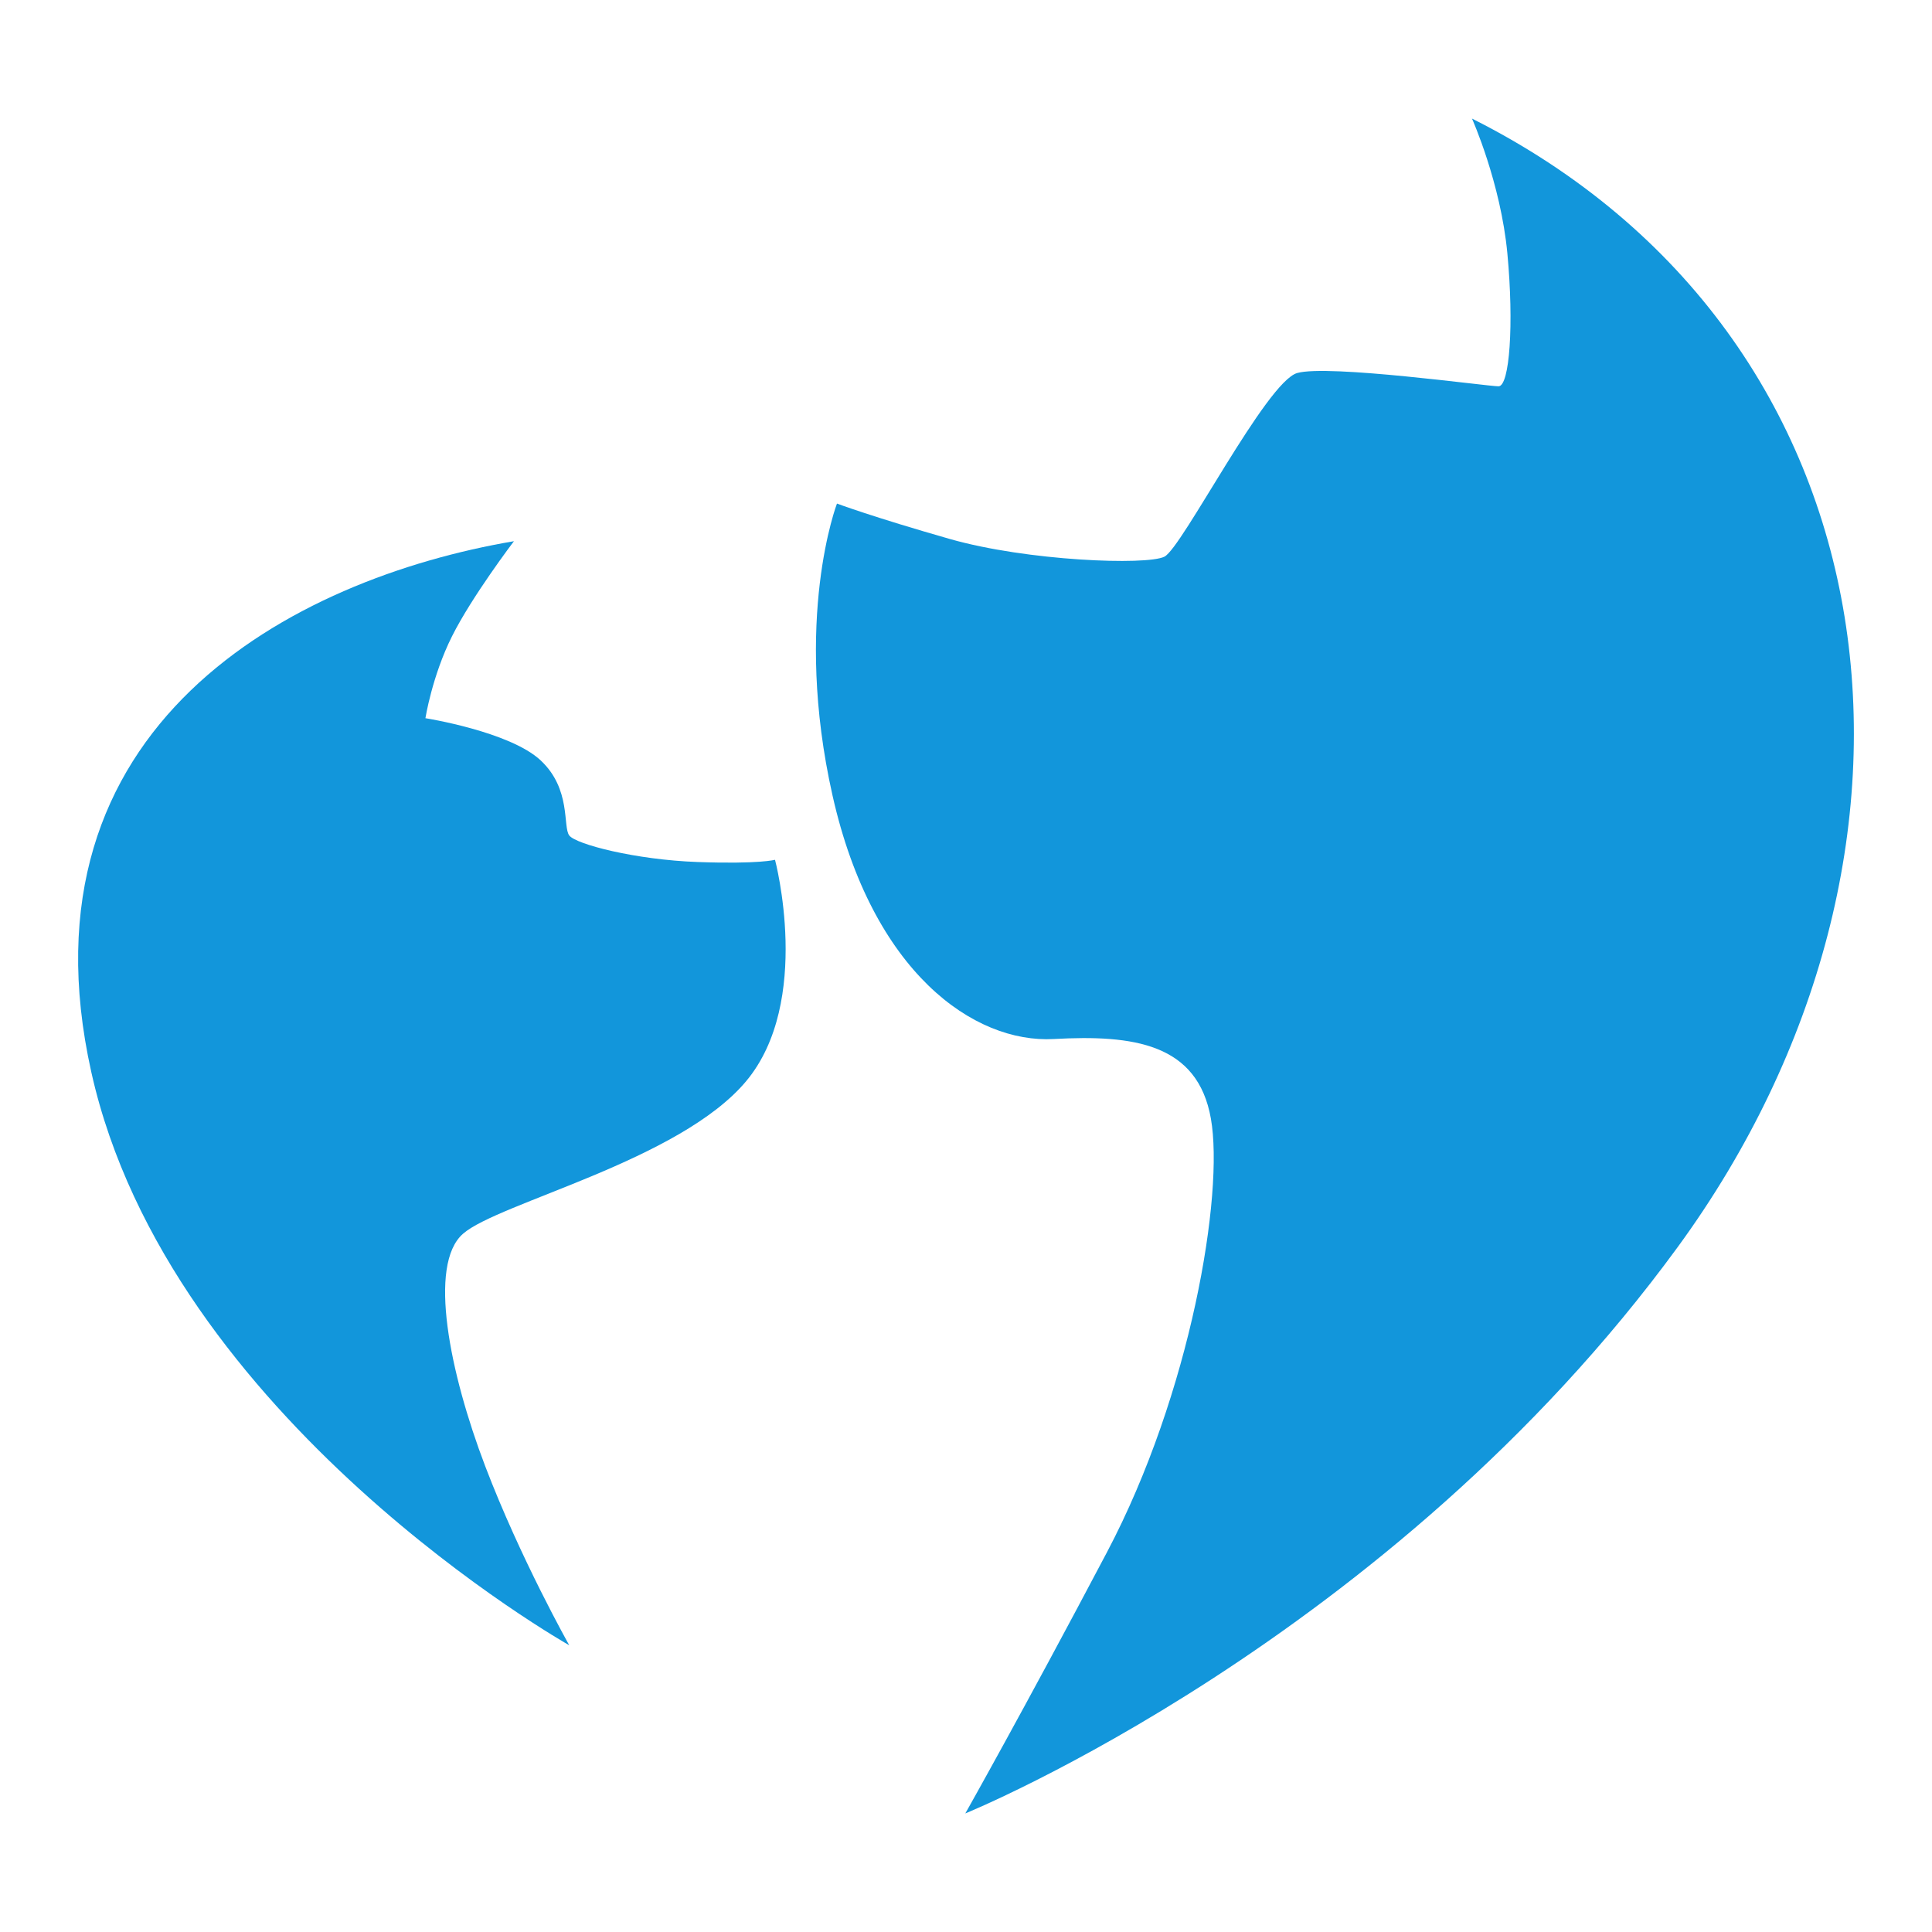 <?xml version="1.0" standalone="no"?><!DOCTYPE svg PUBLIC "-//W3C//DTD SVG 1.1//EN" "http://www.w3.org/Graphics/SVG/1.1/DTD/svg11.dtd"><svg class="icon" width="600px" height="600.00px" viewBox="0 0 1024 1024" version="1.1" xmlns="http://www.w3.org/2000/svg"><path d="M780.182 62.844c0 0 15.236 34.014 18.762 71.538 3.526 37.528 1.18 70.366-4.694 70.366-5.86 0-90.298-11.728-106.726-7.034-16.379 4.685-60.962 92.642-70.356 97.333-9.375 4.691-72.7 2.343-113.748-9.381-41.042-11.725-59.81-18.765-59.81-18.765s-23.453 60.99-2.34 154.803c21.109 93.818 75.049 131.343 117.252 128.999 42.237-2.343 76.254 2.343 83.282 42.219 7.04 39.872-10.548 145.418-55.12 229.852-44.562 84.434-75.052 138.384-75.052 138.384s225.164-91.474 377.616-300.223C1041.689 452.195 1008.869 177.775 780.182 62.844z" fill="#1296db" /><path d="M410.777 455.707c0 0-8.214 2.35-41.048 1.177-32.834-1.177-64.495-9.385-68.012-14.071-3.523-4.694 1.171-24.627-15.245-39.875-16.419-15.242-60.987-22.282-60.987-22.282s3.52-22.279 14.075-43.389c10.557-21.113 32.837-50.423 32.837-50.423-117.274 19.933-265.036 97.332-223.99 281.448C89.447 752.412 301.716 872.025 301.716 872.025s-25.803-45.73-44.568-94.982c-18.765-49.259-30.494-106.72-11.725-123.139 18.762-16.425 114.924-38.705 150.109-80.92C430.716 530.762 410.777 455.707 410.777 455.707z" fill="#1296db" /></svg>